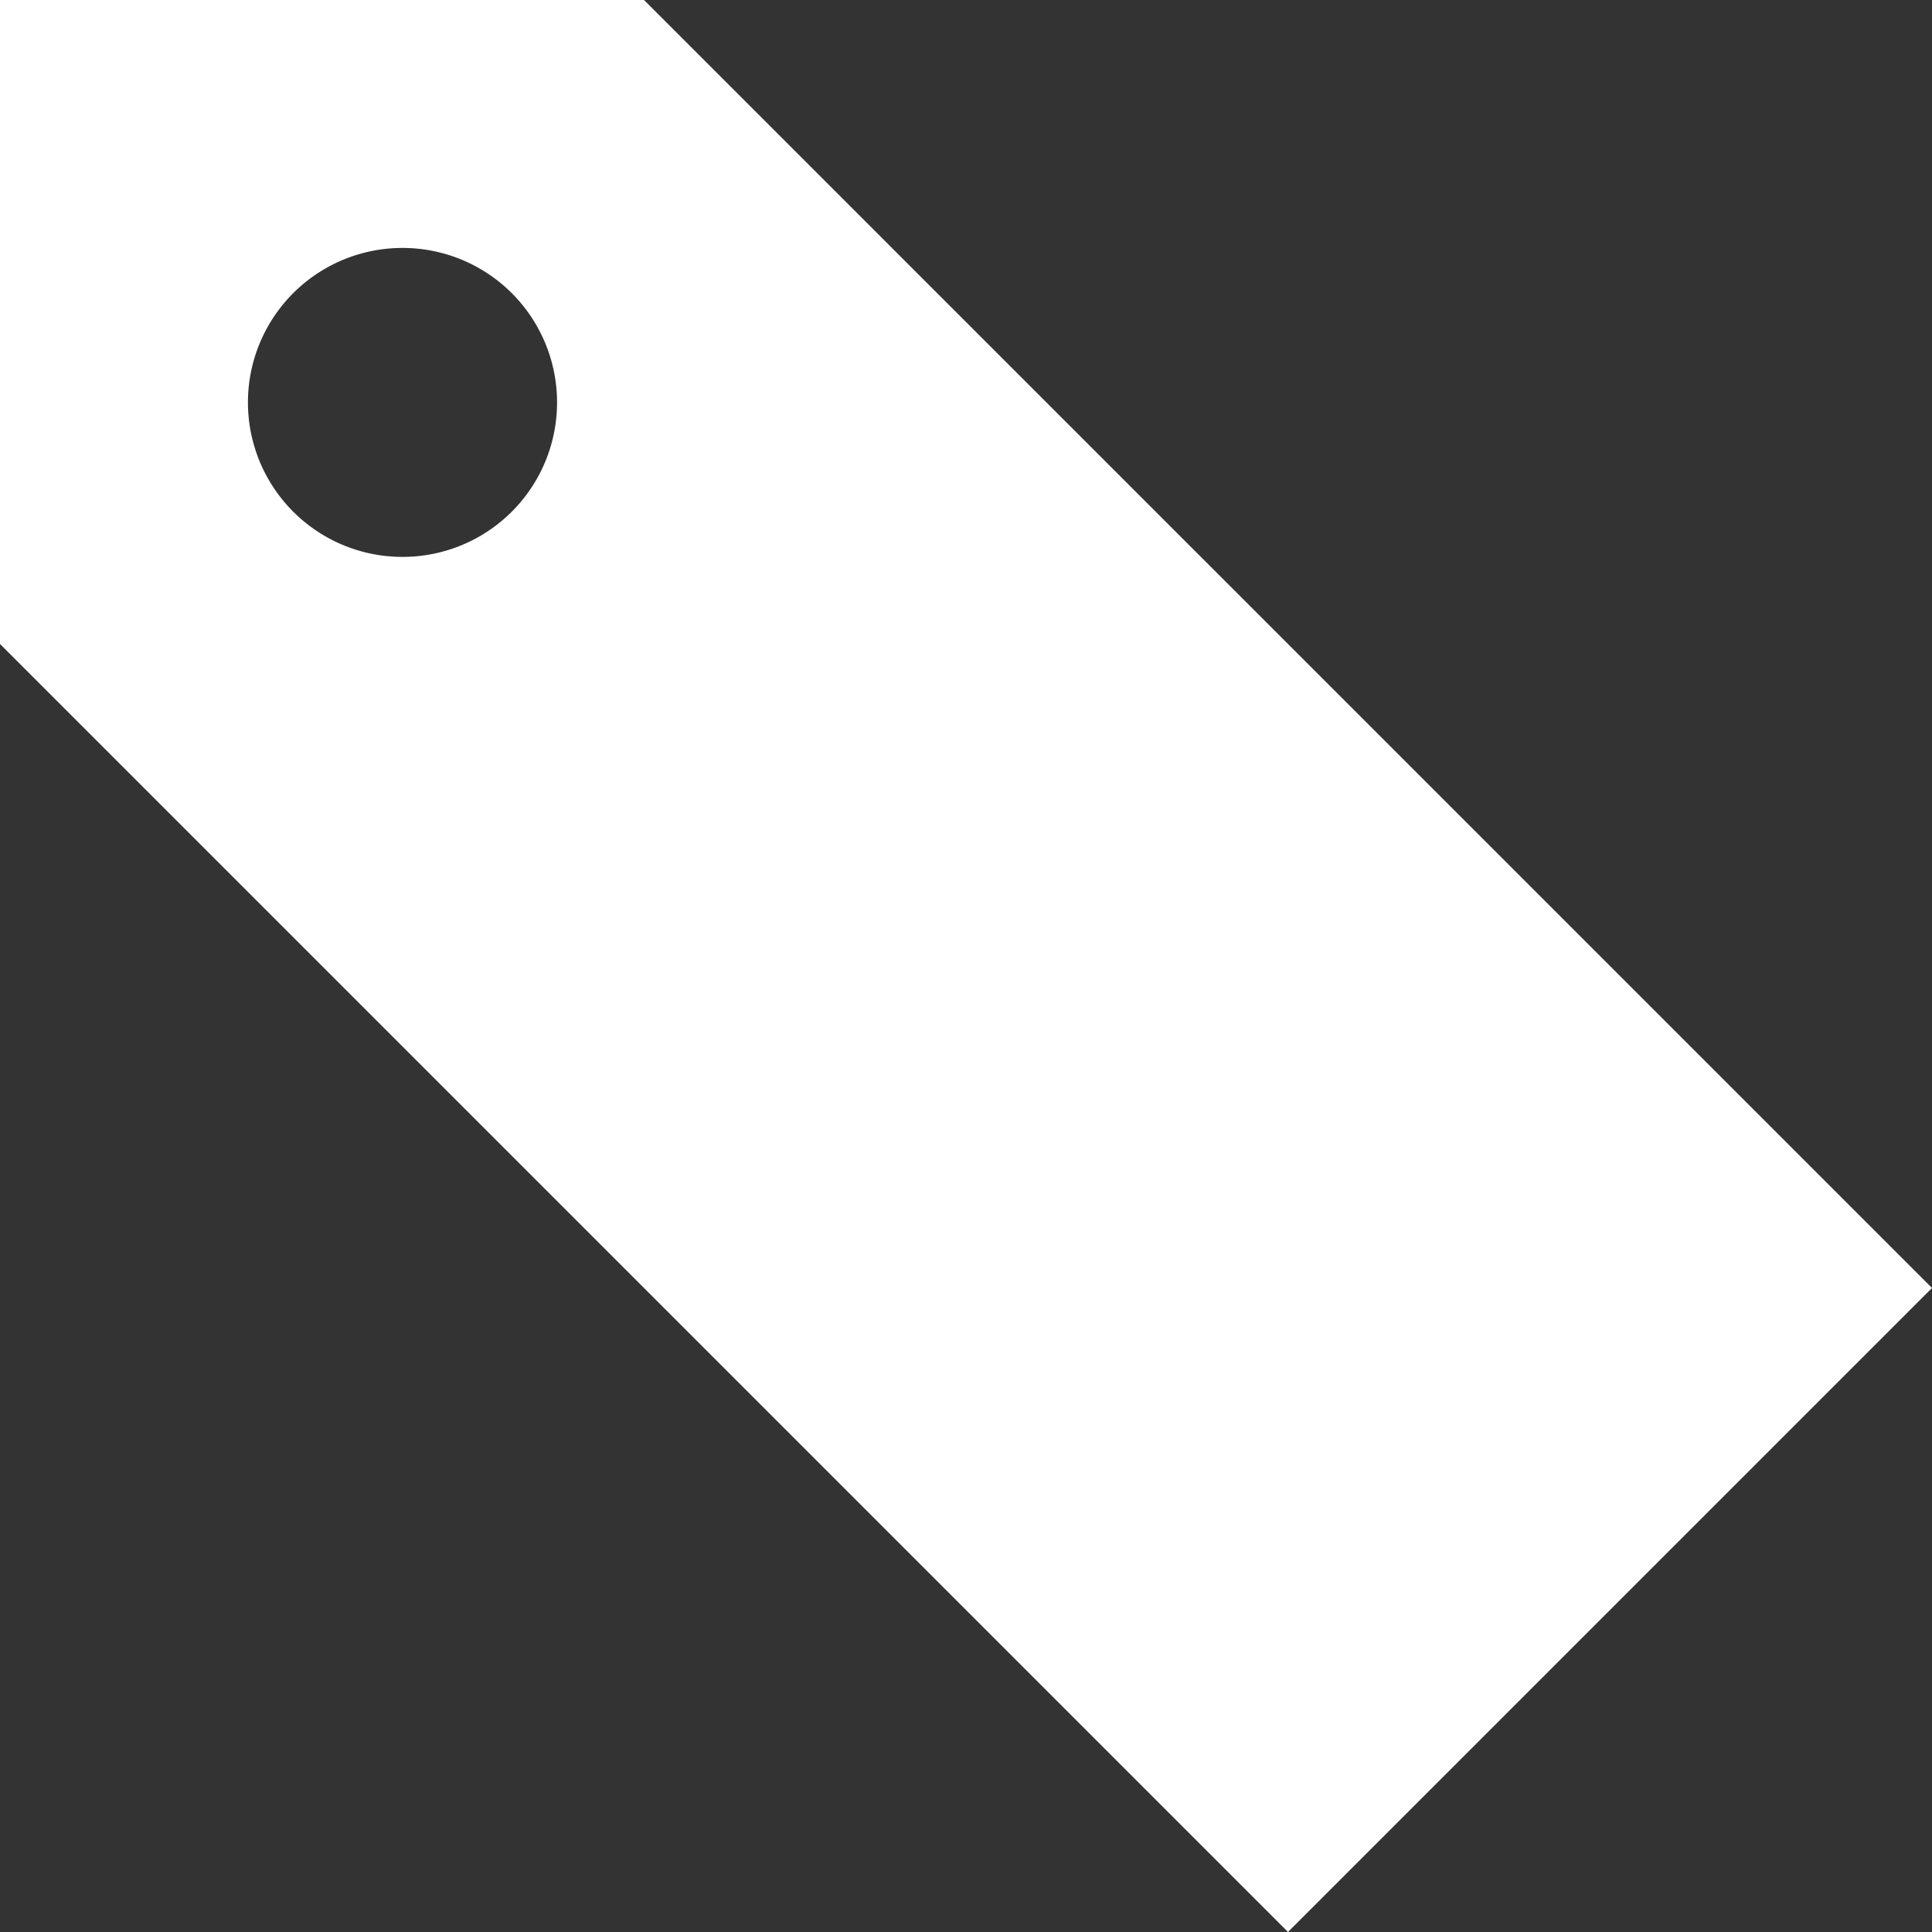 <svg xmlns="http://www.w3.org/2000/svg" width="24" height="24" viewBox="0 0 24 24"><rect x="0" y="0" width="24" height="24" fill="#333333" stroke="none"/><path d="M0 0v8l16 16 8-8L8 0H0zm5 3.08A1.919 1.919 0 0 1 6.92 5 1.919 1.919 0 0 1 5 6.918 1.919 1.919 0 0 1 3.08 5 1.919 1.919 0 0 1 5 3.08z" fill="#fff" fill-rule="evenodd"/></svg>